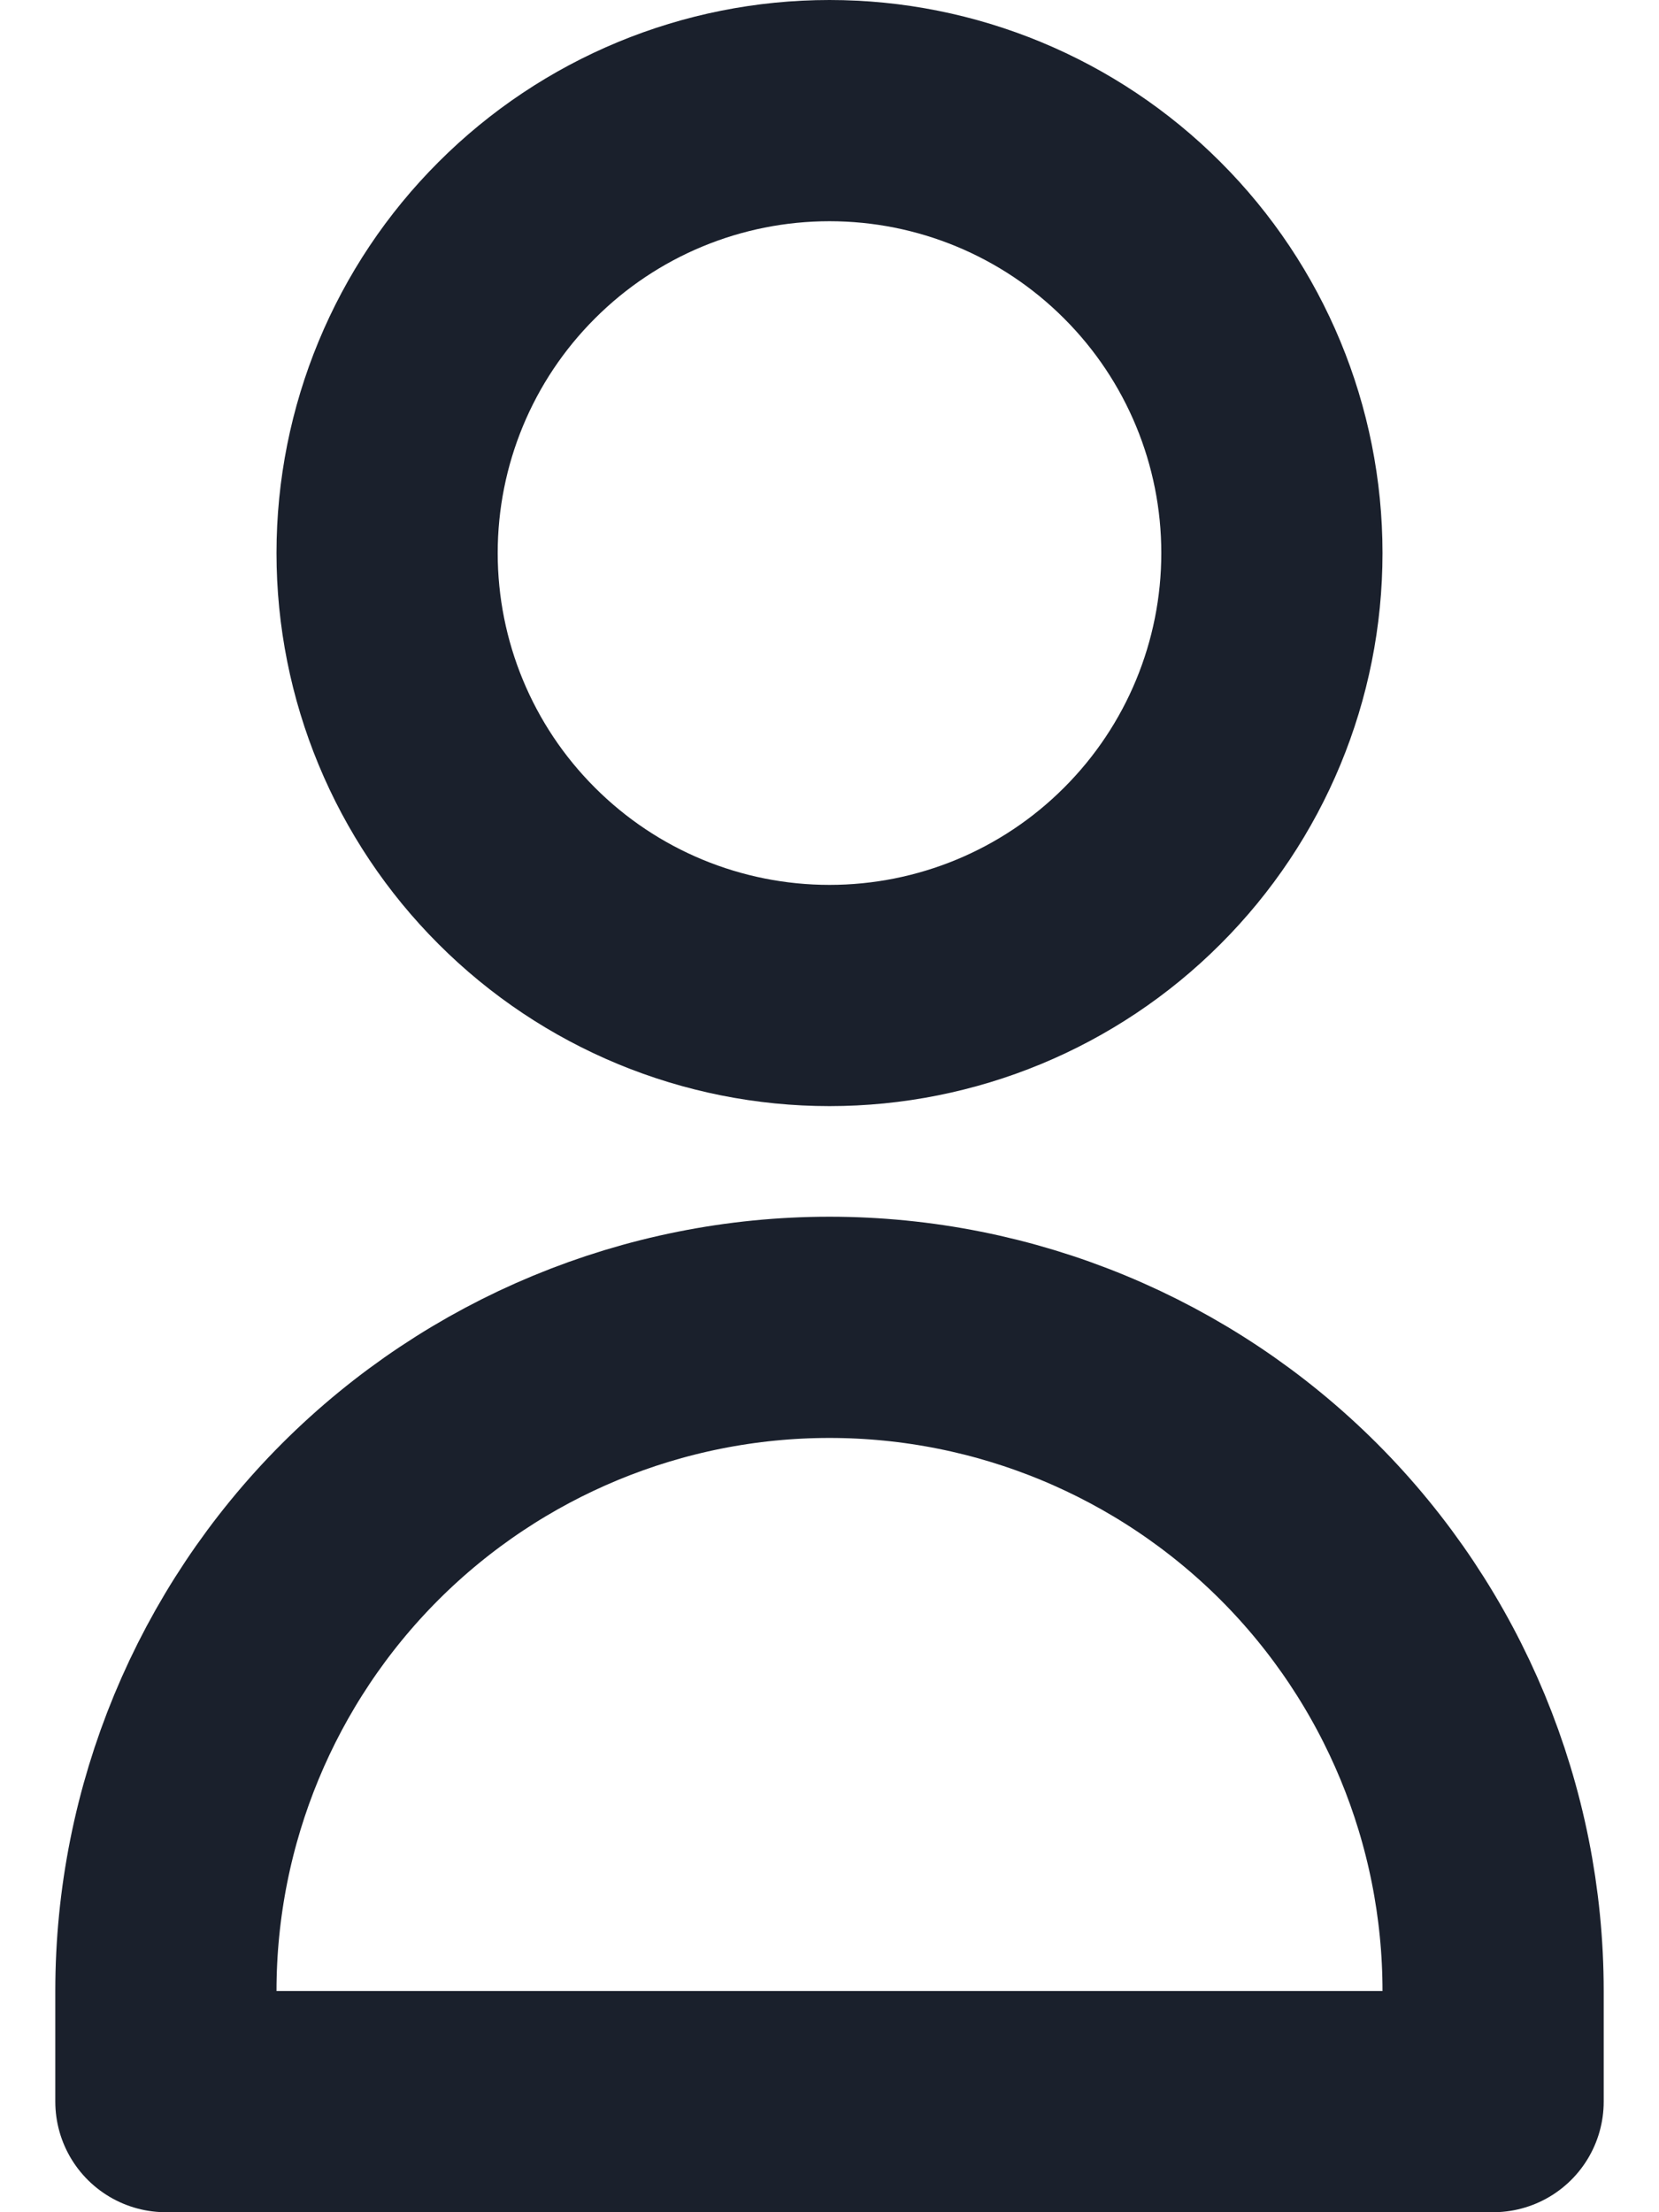 <svg role="img" width="15" height="20" viewBox="0 0 15 20" fill="none" xmlns="http://www.w3.org/2000/svg">
    <path d="M11.5 5C11.5 6.061 11.079 7.078 10.328 7.828C9.578 8.579 8.561 9 7.5 9C6.439 9 5.422 8.579 4.672 7.828C3.921 7.078 3.5 6.061 3.5 5C3.5 3.939 3.921 2.922 4.672 2.172C5.422 1.421 6.439 1 7.5 1C8.561 1 9.578 1.421 10.328 2.172C11.079 2.922 11.5 3.939 11.5 5ZM1.5 18C1.5 16.409 2.132 14.883 3.257 13.757C4.383 12.632 5.909 12 7.5 12C9.091 12 10.617 12.632 11.743 13.757C12.868 14.883 13.5 16.409 13.5 18V19H1.5V18Z" stroke="#1A202C" stroke-width="2" stroke-linecap="round" stroke-linejoin="round"/>
</svg>

